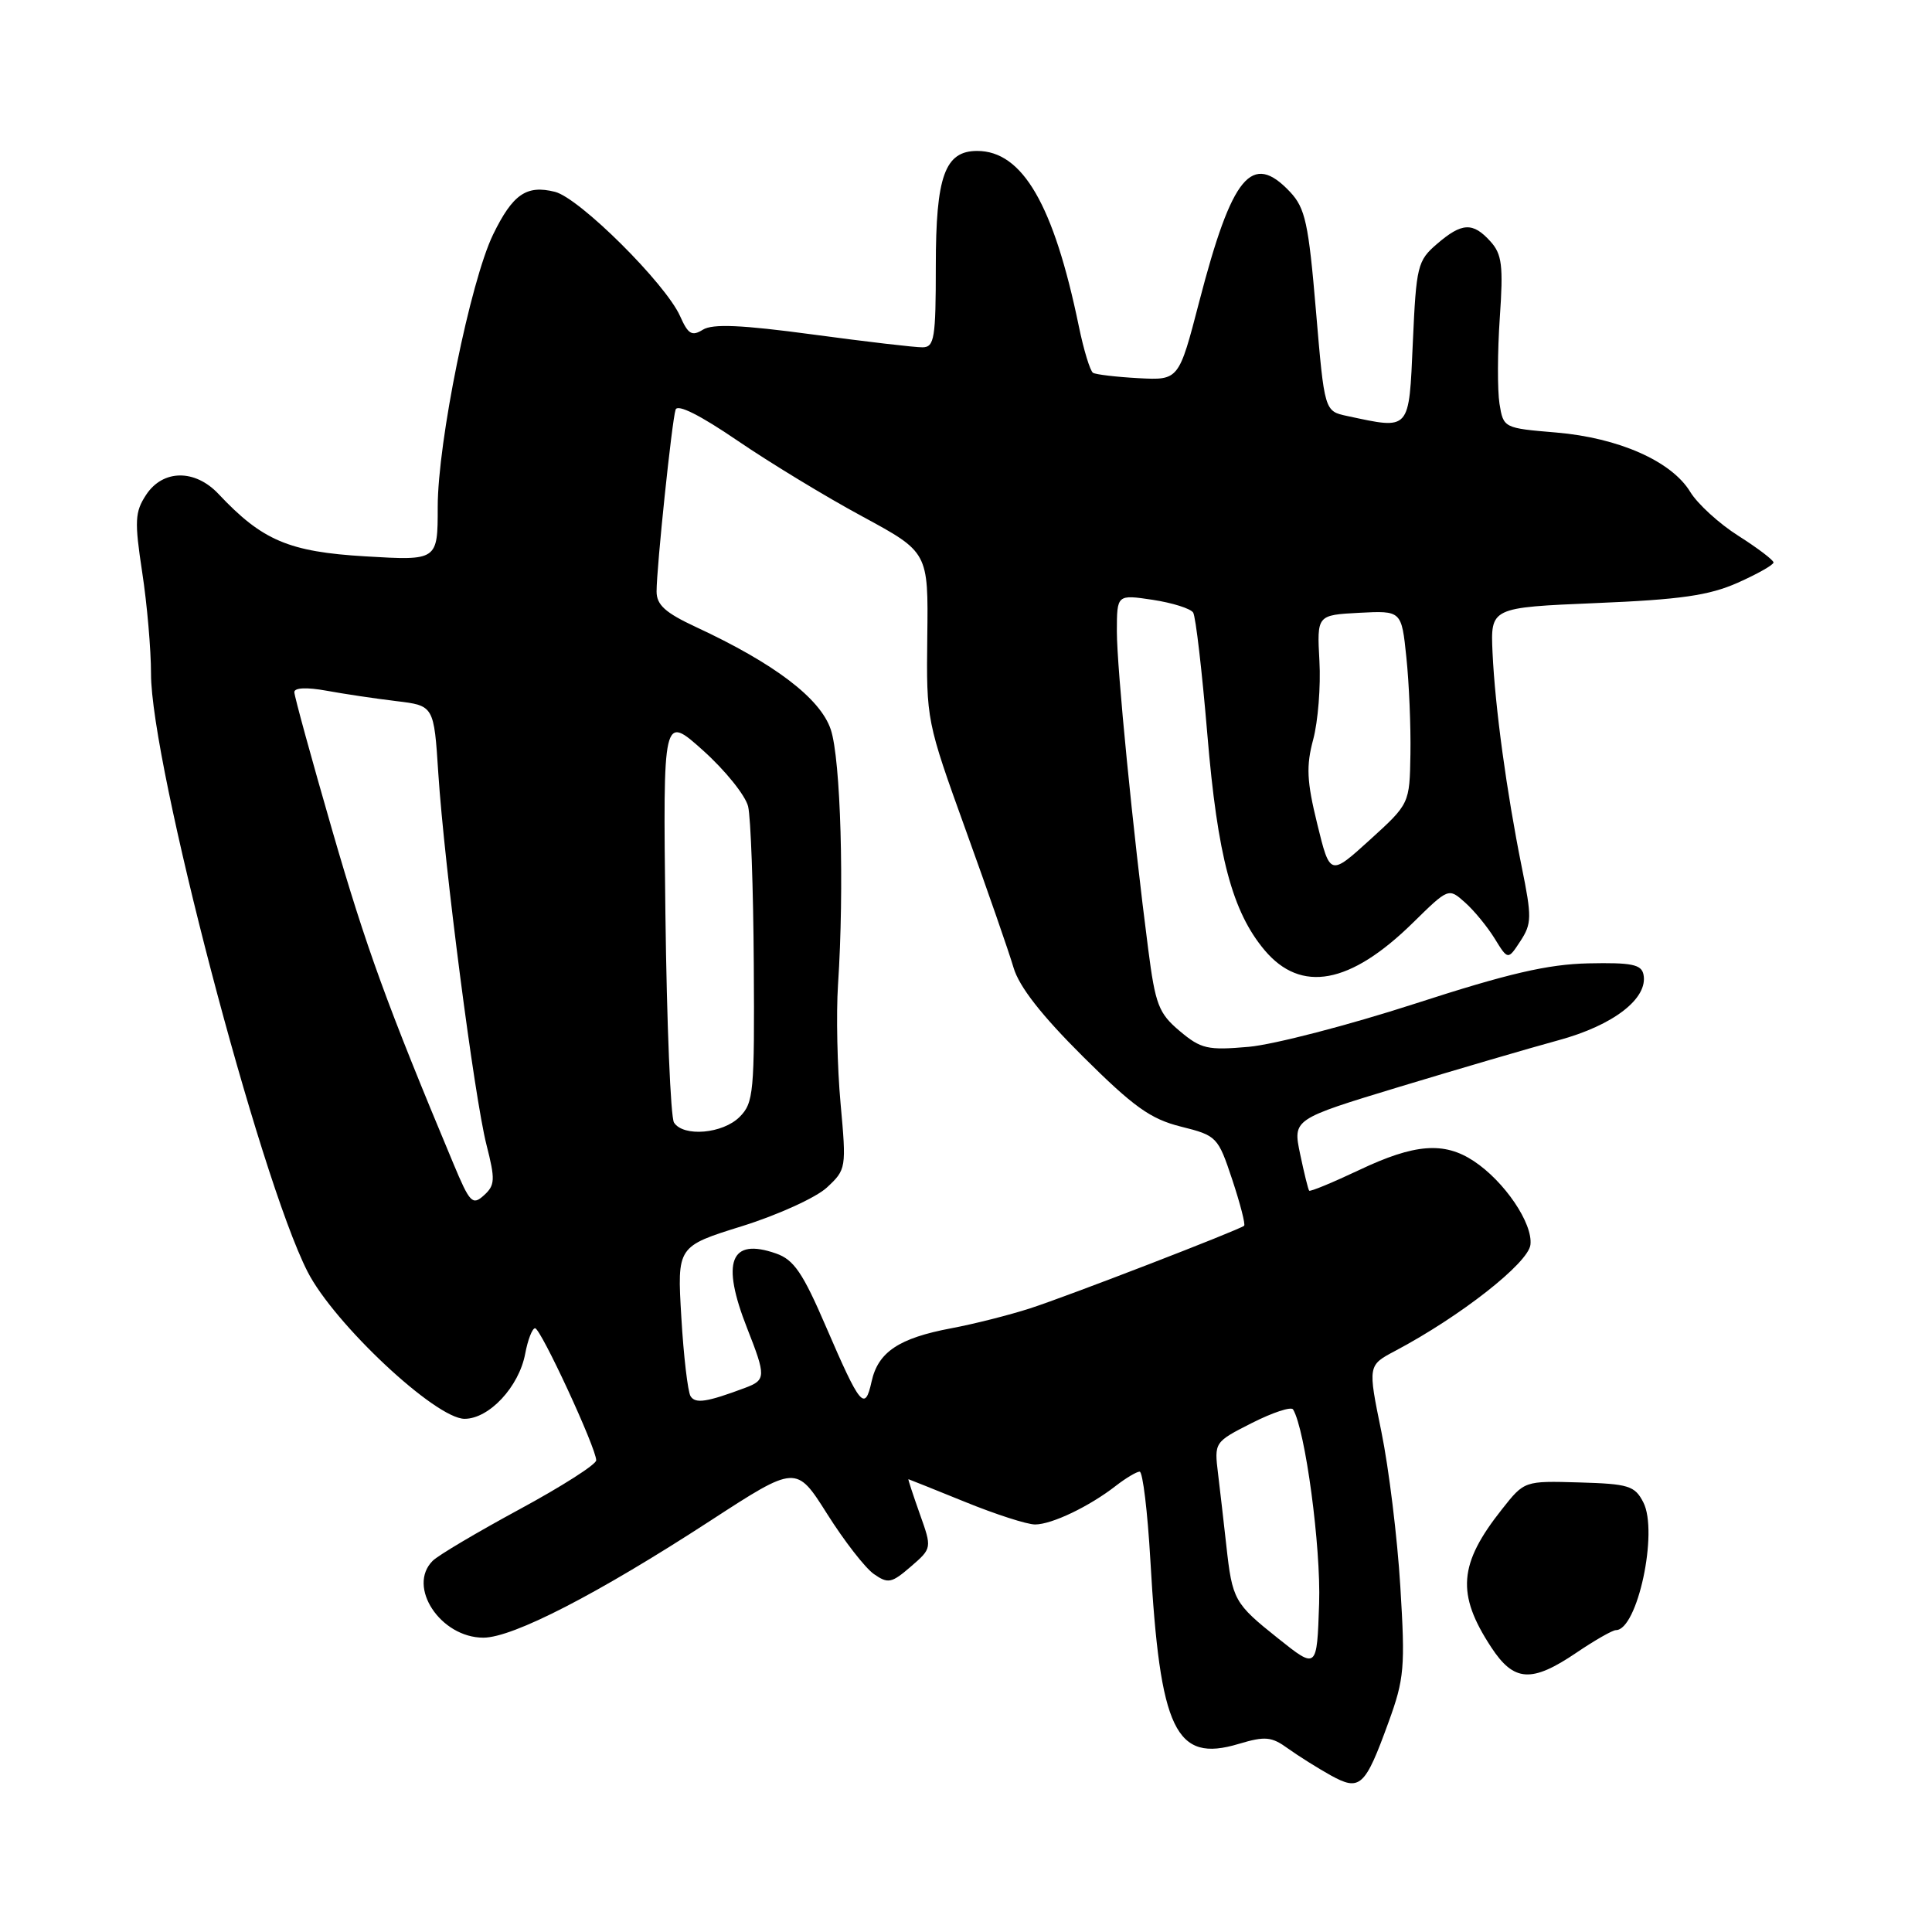 <?xml version="1.0" encoding="UTF-8" standalone="no"?>
<!DOCTYPE svg PUBLIC "-//W3C//DTD SVG 1.1//EN" "http://www.w3.org/Graphics/SVG/1.1/DTD/svg11.dtd" >
<svg xmlns="http://www.w3.org/2000/svg" xmlns:xlink="http://www.w3.org/1999/xlink" version="1.1" viewBox="0 0 256 256">
 <g >
 <path fill="currentColor"
d=" M 183.98 228.22 C 186.08 222.46 186.21 220.95 185.55 210.22 C 185.16 203.77 184.03 194.54 183.04 189.71 C 181.24 180.92 181.24 180.92 184.87 179.00 C 193.52 174.42 202.50 167.37 202.79 164.94 C 203.13 162.11 199.35 156.53 195.27 153.84 C 191.34 151.25 187.44 151.55 180.11 155.03 C 176.59 156.69 173.61 157.93 173.47 157.77 C 173.34 157.62 172.80 155.43 172.27 152.90 C 171.31 148.30 171.31 148.30 185.40 144.02 C 193.16 141.67 202.65 138.89 206.50 137.84 C 213.80 135.86 218.41 132.29 217.77 129.13 C 217.50 127.79 216.20 127.53 210.47 127.65 C 205.08 127.77 199.87 128.98 187.50 132.99 C 178.70 135.84 168.79 138.41 165.47 138.71 C 160.01 139.19 159.14 138.99 156.32 136.62 C 153.53 134.27 153.09 133.13 152.14 125.75 C 150.14 110.35 147.99 88.52 147.99 83.64 C 148.00 78.77 148.00 78.77 152.75 79.48 C 155.36 79.88 157.77 80.64 158.10 81.17 C 158.44 81.71 159.28 88.98 159.98 97.32 C 161.33 113.48 163.28 120.80 167.57 125.91 C 172.40 131.64 178.91 130.43 187.22 122.27 C 191.94 117.64 191.94 117.64 194.11 119.57 C 195.31 120.63 197.08 122.79 198.05 124.36 C 199.81 127.22 199.81 127.22 201.46 124.70 C 202.97 122.39 202.99 121.53 201.63 114.84 C 199.63 104.91 198.11 93.75 197.77 86.50 C 197.50 80.50 197.50 80.50 211.50 79.91 C 222.68 79.45 226.46 78.90 230.25 77.22 C 232.86 76.06 235.00 74.85 235.00 74.53 C 235.00 74.22 232.91 72.63 230.36 71.01 C 227.81 69.40 224.93 66.77 223.96 65.17 C 221.49 61.11 214.48 58.01 206.19 57.31 C 199.26 56.73 199.21 56.71 198.69 53.50 C 198.41 51.73 198.42 46.61 198.73 42.12 C 199.21 35.18 199.02 33.68 197.49 31.99 C 195.16 29.41 193.71 29.48 190.40 32.33 C 187.83 34.54 187.66 35.25 187.21 45.33 C 186.68 57.20 186.93 56.92 178.50 55.12 C 175.50 54.48 175.50 54.48 174.37 41.18 C 173.39 29.57 172.95 27.58 170.95 25.44 C 165.88 20.05 163.26 23.21 158.91 39.95 C 156.20 50.39 156.20 50.39 150.86 50.11 C 147.93 49.95 145.21 49.63 144.83 49.40 C 144.45 49.16 143.60 46.39 142.95 43.23 C 139.63 27.14 135.49 20.00 129.48 20.00 C 125.20 20.00 124.00 23.34 124.00 35.22 C 124.00 44.81 123.81 46.00 122.25 46.02 C 121.29 46.04 114.73 45.27 107.69 44.32 C 98.26 43.05 94.42 42.88 93.13 43.69 C 91.68 44.59 91.18 44.29 90.12 41.90 C 88.20 37.58 76.79 26.24 73.54 25.42 C 69.76 24.47 67.94 25.73 65.33 31.09 C 62.33 37.29 58.00 58.57 58.00 67.16 C 58.00 74.29 58.00 74.29 48.41 73.72 C 38.28 73.12 34.75 71.62 28.96 65.46 C 25.84 62.14 21.58 62.19 19.36 65.57 C 17.87 67.84 17.81 69.04 18.84 75.82 C 19.49 80.04 20.01 86.09 20.01 89.26 C 19.99 101.11 34.35 155.96 40.75 168.50 C 44.26 175.39 57.72 188.00 61.56 188.00 C 64.81 188.00 68.77 183.76 69.59 179.38 C 69.94 177.52 70.53 176.00 70.90 176.00 C 71.65 176.00 79.01 191.90 79.00 193.50 C 79.00 194.05 74.42 196.97 68.82 200.00 C 63.23 203.03 58.05 206.09 57.33 206.82 C 53.90 210.24 58.37 217.00 64.05 217.00 C 67.96 217.00 79.20 211.21 94.10 201.52 C 105.50 194.11 105.50 194.11 109.60 200.60 C 111.85 204.17 114.63 207.75 115.78 208.56 C 117.67 209.88 118.13 209.79 120.68 207.59 C 123.50 205.15 123.50 205.15 121.87 200.58 C 120.98 198.06 120.30 196.00 120.37 196.00 C 120.44 196.01 123.81 197.36 127.85 199.00 C 131.90 200.65 136.08 202.00 137.15 202.00 C 139.37 202.00 144.36 199.61 147.88 196.86 C 149.20 195.84 150.61 195.00 151.01 195.00 C 151.42 195.00 152.06 200.29 152.43 206.75 C 153.71 229.34 155.76 233.59 164.12 231.08 C 167.64 230.03 168.48 230.10 170.67 231.69 C 172.05 232.68 174.60 234.28 176.32 235.24 C 180.21 237.39 180.87 236.78 183.98 228.22 Z  M 208.90 218.98 C 211.32 217.34 213.67 216.00 214.12 216.00 C 216.97 216.00 219.76 202.99 217.75 199.07 C 216.62 196.87 215.81 196.62 209.25 196.43 C 201.99 196.22 201.99 196.22 199.03 199.97 C 193.27 207.23 192.96 211.20 197.58 218.25 C 200.60 222.87 202.94 223.02 208.90 218.98 Z  M 169.36 217.10 C 163.54 212.46 163.29 212.02 162.49 204.76 C 162.17 201.87 161.68 197.61 161.40 195.29 C 160.89 191.10 160.90 191.08 165.89 188.55 C 168.64 187.16 171.09 186.35 171.34 186.76 C 172.96 189.45 175.04 204.97 174.79 212.48 C 174.50 221.20 174.50 221.20 169.36 217.10 Z  M 91.50 185.00 C 91.14 184.41 90.58 179.70 90.28 174.54 C 89.72 165.15 89.72 165.15 98.33 162.47 C 103.07 160.99 108.12 158.69 109.56 157.36 C 112.13 154.97 112.16 154.80 111.38 146.22 C 110.94 141.42 110.79 134.35 111.04 130.50 C 111.89 117.63 111.40 100.59 110.08 96.66 C 108.69 92.53 102.63 87.92 92.21 83.08 C 88.15 81.19 87.00 80.15 87.00 78.37 C 87.00 75.18 89.03 55.77 89.52 54.28 C 89.77 53.50 92.79 55.02 97.71 58.38 C 101.99 61.30 109.44 65.83 114.26 68.43 C 123.01 73.17 123.01 73.17 122.87 84.33 C 122.74 95.44 122.77 95.58 127.97 110.00 C 130.85 117.97 133.70 126.17 134.30 128.22 C 135.04 130.74 138.01 134.54 143.50 140.00 C 150.21 146.67 152.44 148.27 156.47 149.28 C 161.24 150.47 161.39 150.63 163.28 156.31 C 164.34 159.51 165.05 162.26 164.85 162.42 C 164.14 163.00 141.36 171.80 136.50 173.36 C 133.75 174.25 129.05 175.44 126.06 176.00 C 119.10 177.31 116.35 179.15 115.49 183.06 C 114.60 187.08 114.00 186.35 109.45 175.80 C 106.37 168.64 105.19 166.91 102.82 166.09 C 96.76 163.97 95.52 167.17 99.00 176.00 C 101.51 182.38 101.50 182.86 98.75 183.89 C 93.65 185.80 92.14 186.03 91.50 185.00 Z  M 60.08 154.19 C 51.26 133.10 48.52 125.56 44.04 110.08 C 41.27 100.50 39.00 92.23 39.00 91.71 C 39.00 91.12 40.66 91.05 43.25 91.52 C 45.59 91.95 49.75 92.57 52.50 92.90 C 57.50 93.50 57.50 93.50 58.08 102.50 C 58.88 114.73 62.84 145.31 64.46 151.69 C 65.64 156.32 65.60 157.05 64.12 158.39 C 62.61 159.76 62.25 159.39 60.08 154.19 Z  M 89.31 148.75 C 88.86 148.06 88.35 135.62 88.17 121.09 C 87.85 94.68 87.85 94.68 93.17 99.45 C 96.10 102.08 98.78 105.41 99.13 106.86 C 99.48 108.31 99.82 117.71 99.88 127.75 C 99.99 144.75 99.86 146.14 98.00 148.00 C 95.77 150.23 90.56 150.68 89.31 148.75 Z  M 174.54 109.17 C 173.15 103.51 173.06 101.50 174.01 97.97 C 174.64 95.61 175.02 90.93 174.83 87.59 C 174.50 81.50 174.50 81.50 180.10 81.20 C 185.71 80.91 185.71 80.91 186.35 87.10 C 186.71 90.51 186.95 96.26 186.89 99.90 C 186.78 106.50 186.78 106.50 181.51 111.29 C 176.23 116.08 176.23 116.08 174.54 109.17 Z "/>
</g>
</svg>